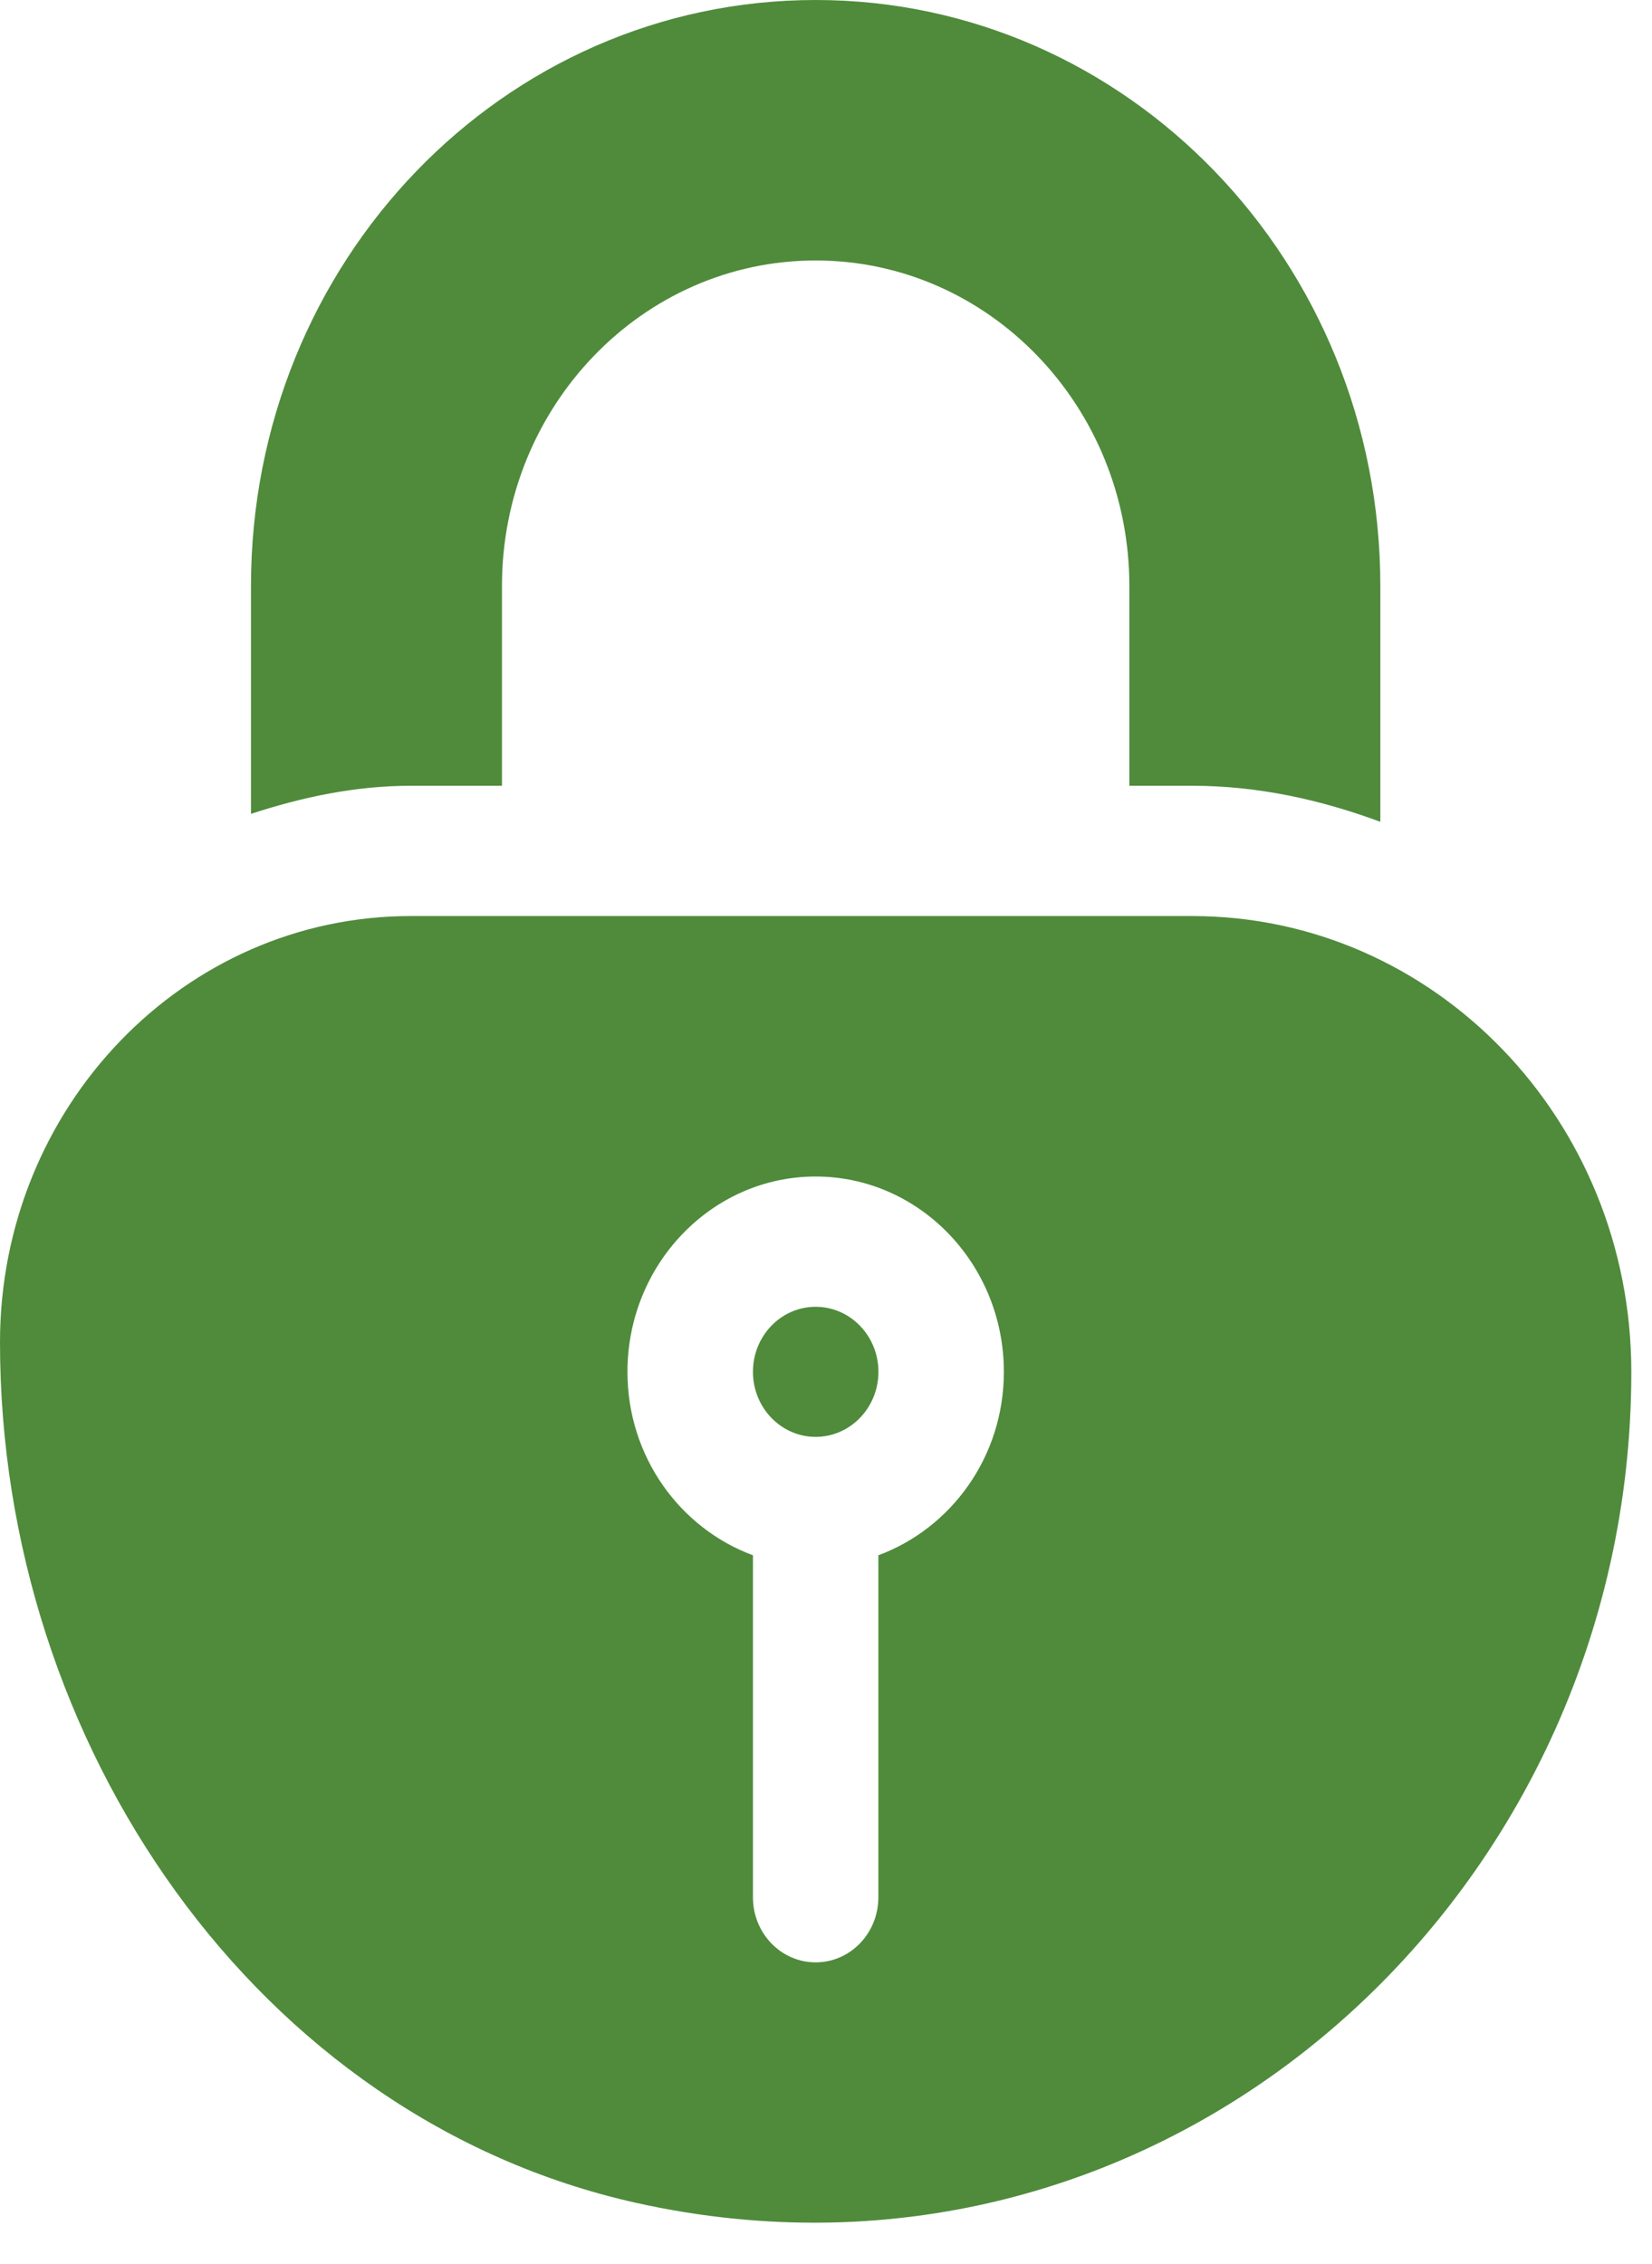 <svg width="27" height="37" viewBox="0 0 27 37" fill="none" xmlns="http://www.w3.org/2000/svg">
<path d="M13.331 21.357C12.765 21.357 12.306 21.833 12.306 22.42C12.306 23.006 12.765 23.483 13.331 23.483C13.897 23.483 14.357 23.006 14.357 22.42C14.357 21.833 13.897 21.357 13.331 21.357Z" fill="#4F8B3B"/>
<path d="M19.484 14.971H6.713C3.006 14.971 0 18.09 0 21.939C0 28.512 4.203 34.62 10.395 36.001C19.019 37.923 26.662 31.045 26.662 22.421C26.662 18.307 23.448 14.971 19.484 14.971ZM14.356 25.418V31.007C14.356 31.595 13.898 32.071 13.331 32.071C12.764 32.071 12.306 31.595 12.306 31.007V25.418C11.114 24.977 10.255 23.807 10.255 22.421C10.255 20.66 11.635 19.228 13.331 19.228C15.027 19.228 16.407 20.66 16.407 22.421C16.407 23.807 15.547 24.977 14.356 25.418Z" fill="#4F8B3B"/>
<path d="M13.331 0C8.224 0 4.102 4.278 4.102 9.578V13.301C4.932 13.03 5.798 12.842 6.714 12.842H8.204V9.578C8.204 6.641 10.501 4.257 13.331 4.257C16.161 4.257 18.458 6.641 18.458 9.578V12.842H19.484C20.568 12.842 21.593 13.073 22.56 13.431V9.578C22.56 4.283 18.428 0 13.331 0Z" fill="#4F8B3B"/>
</svg>
